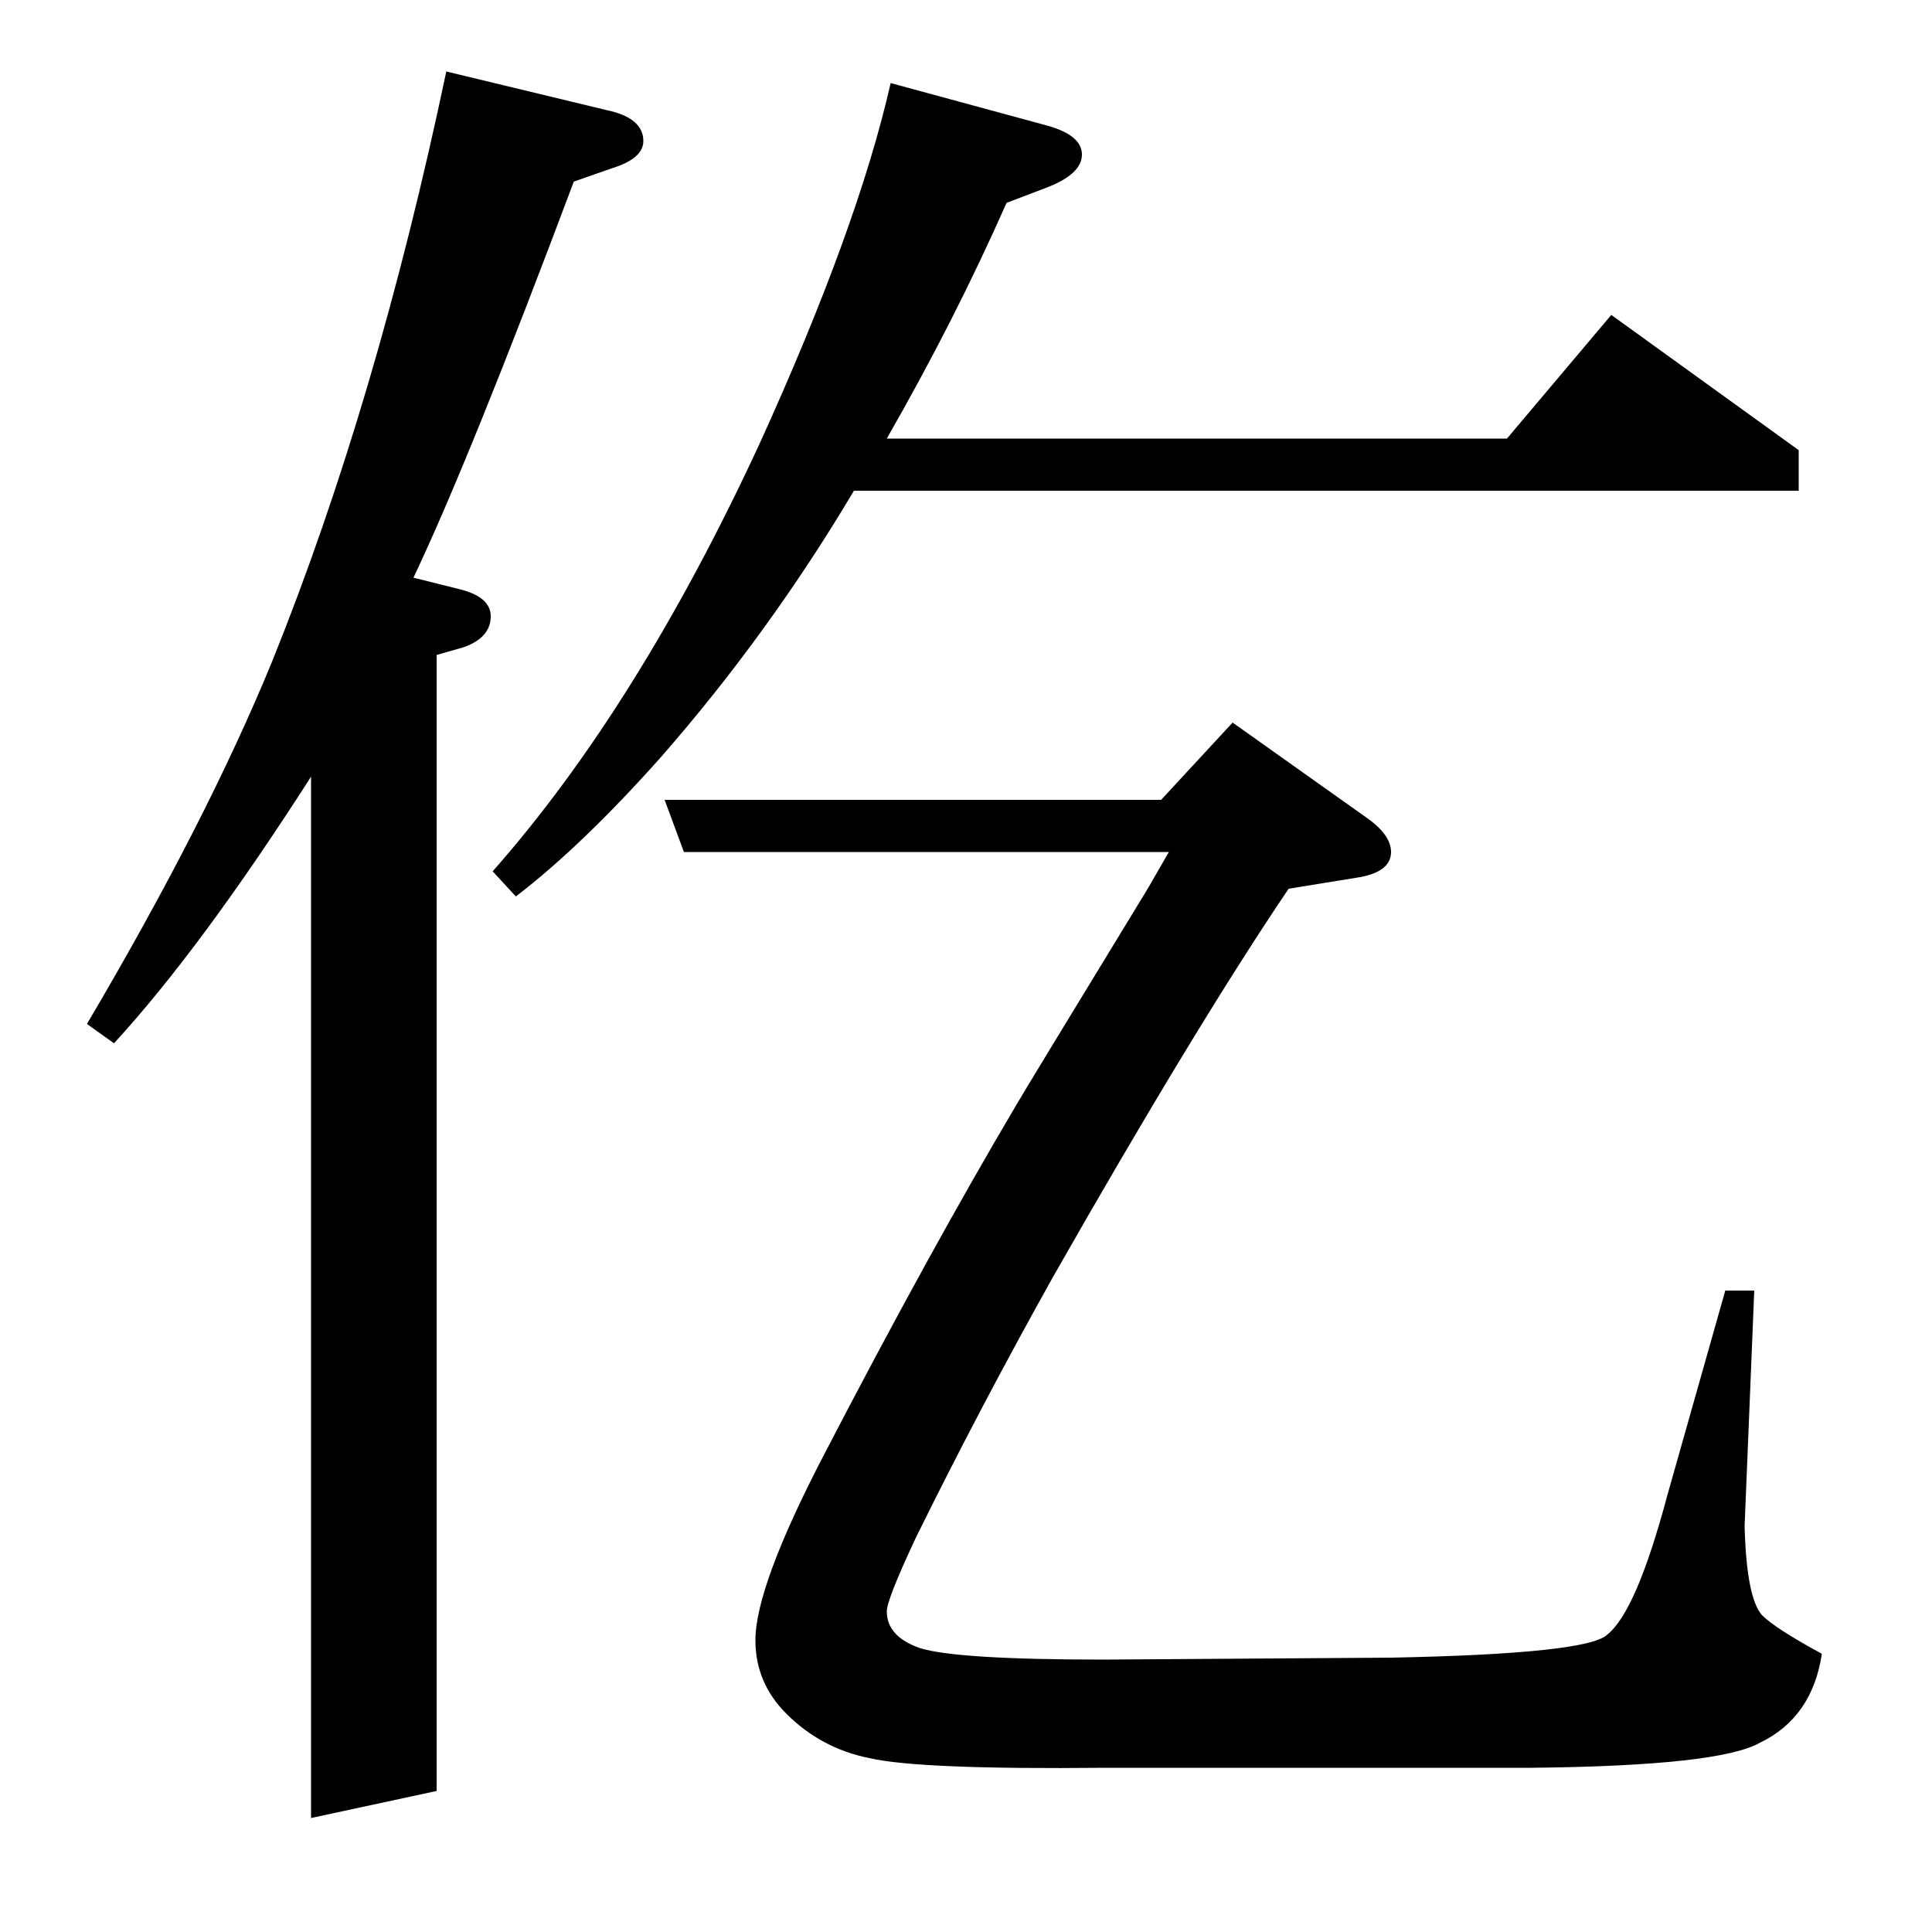 <?xml version="1.0" standalone="no"?>
<!DOCTYPE svg PUBLIC "-//W3C//DTD SVG 1.1//EN" "http://www.w3.org/Graphics/SVG/1.1/DTD/svg11.dtd" >
<svg xmlns="http://www.w3.org/2000/svg" xmlns:xlink="http://www.w3.org/1999/xlink" version="1.1" viewBox="0 -120 1000 1000">
  <g transform="matrix(1 0 0 -1 0 880)">
   <path fill="currentColor"
d="M231 963l83 -20q19 -4 19 -16q0 -9 -16 -14l-20 -7q-54 -144 -83 -205l24 -6q16 -4 16 -14q0 -11 -14 -16l-14 -4v-588l-65 -14v539q-57 -89 -102 -138l-14 10q62 105 96 188q54 134 90 305zM461 957l81 -22q18 -5 18 -15t-18 -17l-21 -8q-27 -61 -62 -122h321l54 64
l97 -70v-21h-489q-44 -74 -100 -138q-41 -46 -75 -72l-12 13q75 85 138 221q51 112 68 187zM354 559l-10 27h257l37 40l69 -49q13 -9 13 -18q0 -10 -16 -13l-37 -6q-48 -71 -122 -201q-38 -68 -71 -135q-15 -32 -15 -38q0 -13 17 -19q19 -6 95 -6l149 1q102 2 112 12
q15 12 31 72l30 106h15l-5 -122q1 -37 9 -46q7 -7 31 -20q-5 -33 -32 -46q-21 -12 -118 -13h-221q-96 -1 -122 5q-25 5 -43 23q-16 16 -16 38q0 28 36 97q54 104 99 180q4 7 65 107q2 3 14 24h-251z" />
  </g>

</svg>
